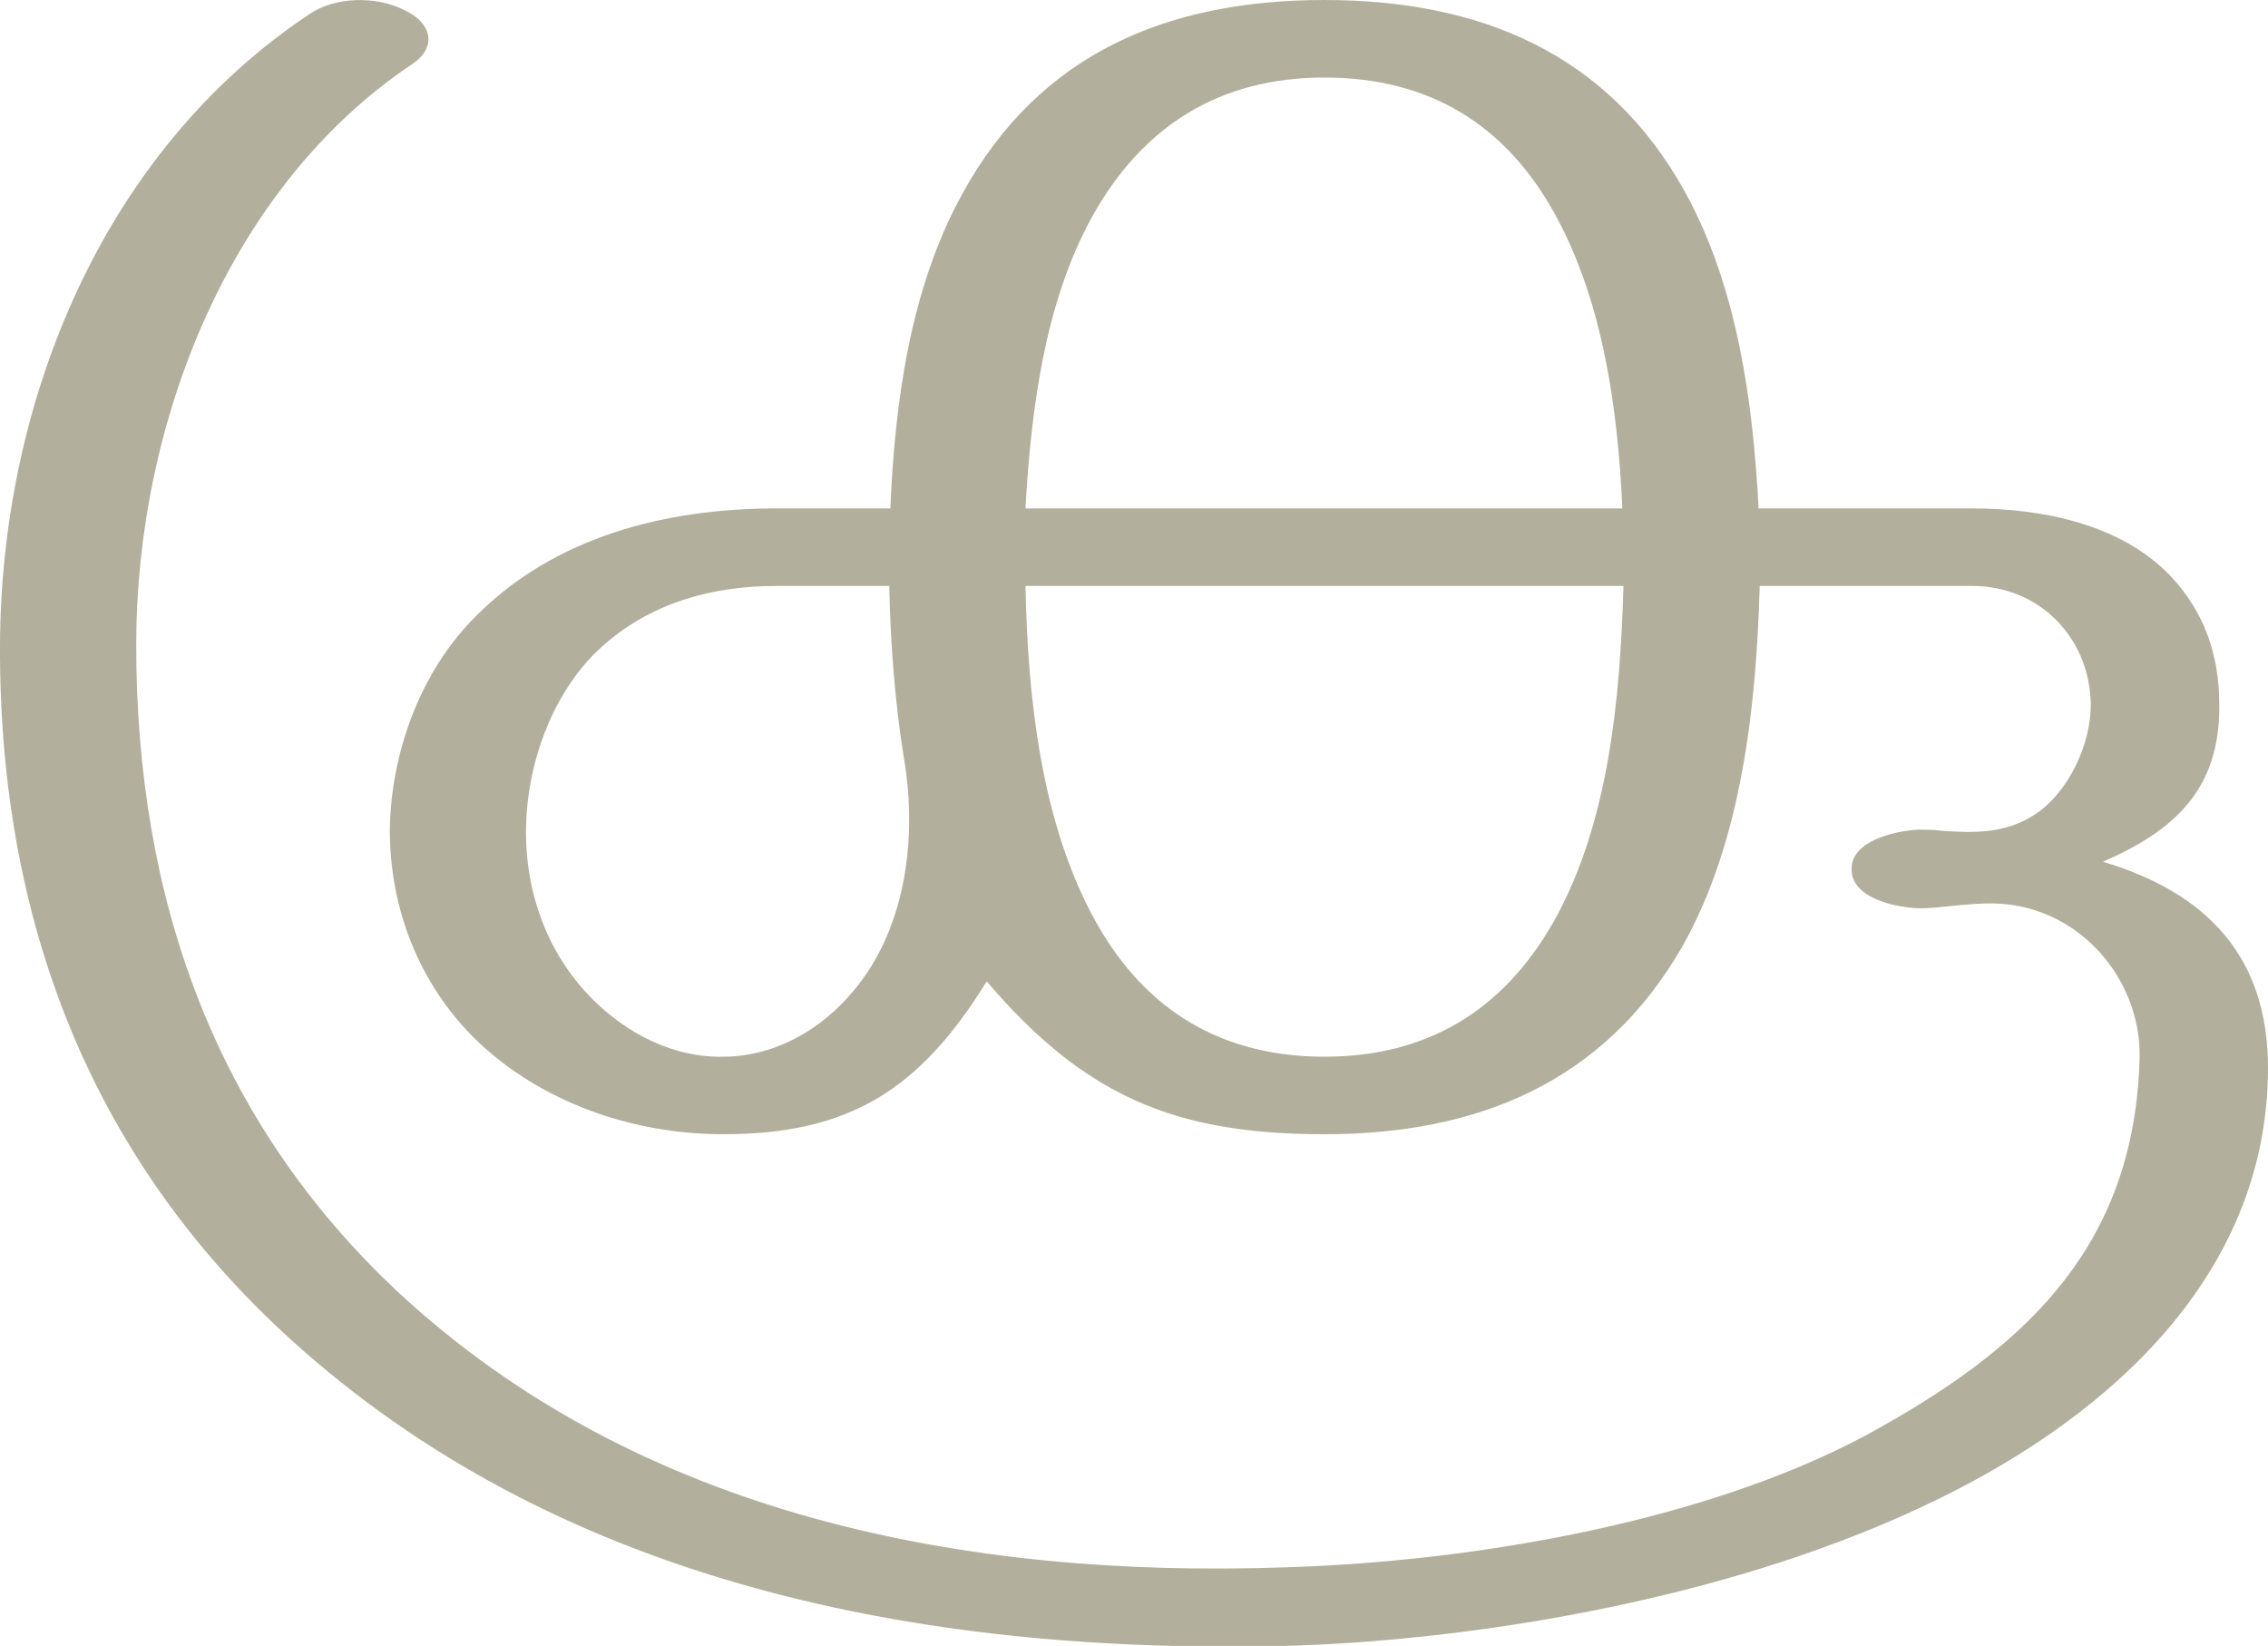 <?xml version="1.0" encoding="UTF-8"?>
<!DOCTYPE svg PUBLIC "-//W3C//DTD SVG 1.1//EN" "http://www.w3.org/Graphics/SVG/1.1/DTD/svg11.dtd">
<!-- Creator: CorelDRAW X8 -->
<svg xmlns="http://www.w3.org/2000/svg" xml:space="preserve" width="2048px" height="1486px" version="1.1" style="shape-rendering:geometricPrecision; text-rendering:geometricPrecision; image-rendering:optimizeQuality; fill-rule:evenodd; clip-rule:evenodd"
viewBox="0 0 2048 1486"
 xmlns:xlink="http://www.w3.org/1999/xlink">
 <defs>
  <style type="text/css">
   <![CDATA[
    .fil0 {fill:#B2B09C;fill-rule:nonzero}
   ]]>
  </style>
 </defs>
 <g id="Layer_x0020_1">
  <path class="fil0" d="M1196 0c-140,0 -257,47 -327,175 -47,85 -61,188 -65,284l-103 0c-99,0 -200,25 -272,98 -49,49 -76,122 -77,192 0,71 26,138 76,188 59,58 143,87 225,87 115,0 178,-41 238,-138 88,103 169,138 305,138 137,0 253,-46 324,-171 53,-95 66,-216 69,-324l192 0c60,0 106,46 107,107 0,36 -20,79 -50,99 -27,18 -56,17 -85,15 -7,-1 -15,-1 -21,-1 -20,1 -61,10 -60,36 0,27 43,35 63,35 8,0 17,-1 26,-2 30,-3 54,-5 83,6 55,21 90,76 88,133 -5,163 -96,254 -233,331 -149,85 -368,122 -539,127 -287,10 -582,-46 -800,-248 -167,-156 -237,-357 -237,-585 0,-197 82,-412 249,-524 24,-16 17,-38 -7,-49 -26,-13 -63,-12 -86,4 -186,124 -278,349 -279,569 -1,258 88,480 285,647 243,207 564,264 873,257 159,-4 389,-38 574,-124 163,-75 316,-205 316,-398 0,-100 -55,-158 -149,-186 64,-28 106,-65 105,-142 0,-44 -13,-83 -44,-116 -45,-47 -116,-61 -179,-61l-193 0c-5,-96 -19,-199 -66,-285 -70,-127 -187,-174 -326,-174zm-380 683c13,74 2,161 -51,218 -29,32 -69,53 -112,53 -45,1 -87,-21 -118,-52 -41,-41 -61,-97 -60,-155 1,-56 22,-116 61,-156 45,-45 104,-62 165,-62l102 0c1,50 5,104 13,154zm650 -154c-3,101 -13,214 -63,303 -46,81 -115,122 -207,122 -92,0 -161,-41 -206,-121 -50,-89 -62,-204 -64,-304l540 0zm-540 -70c5,-88 17,-185 60,-263 46,-83 116,-126 210,-126 94,0 164,42 209,125 43,79 56,176 60,264l-539 0z"/>
 </g>
</svg>
